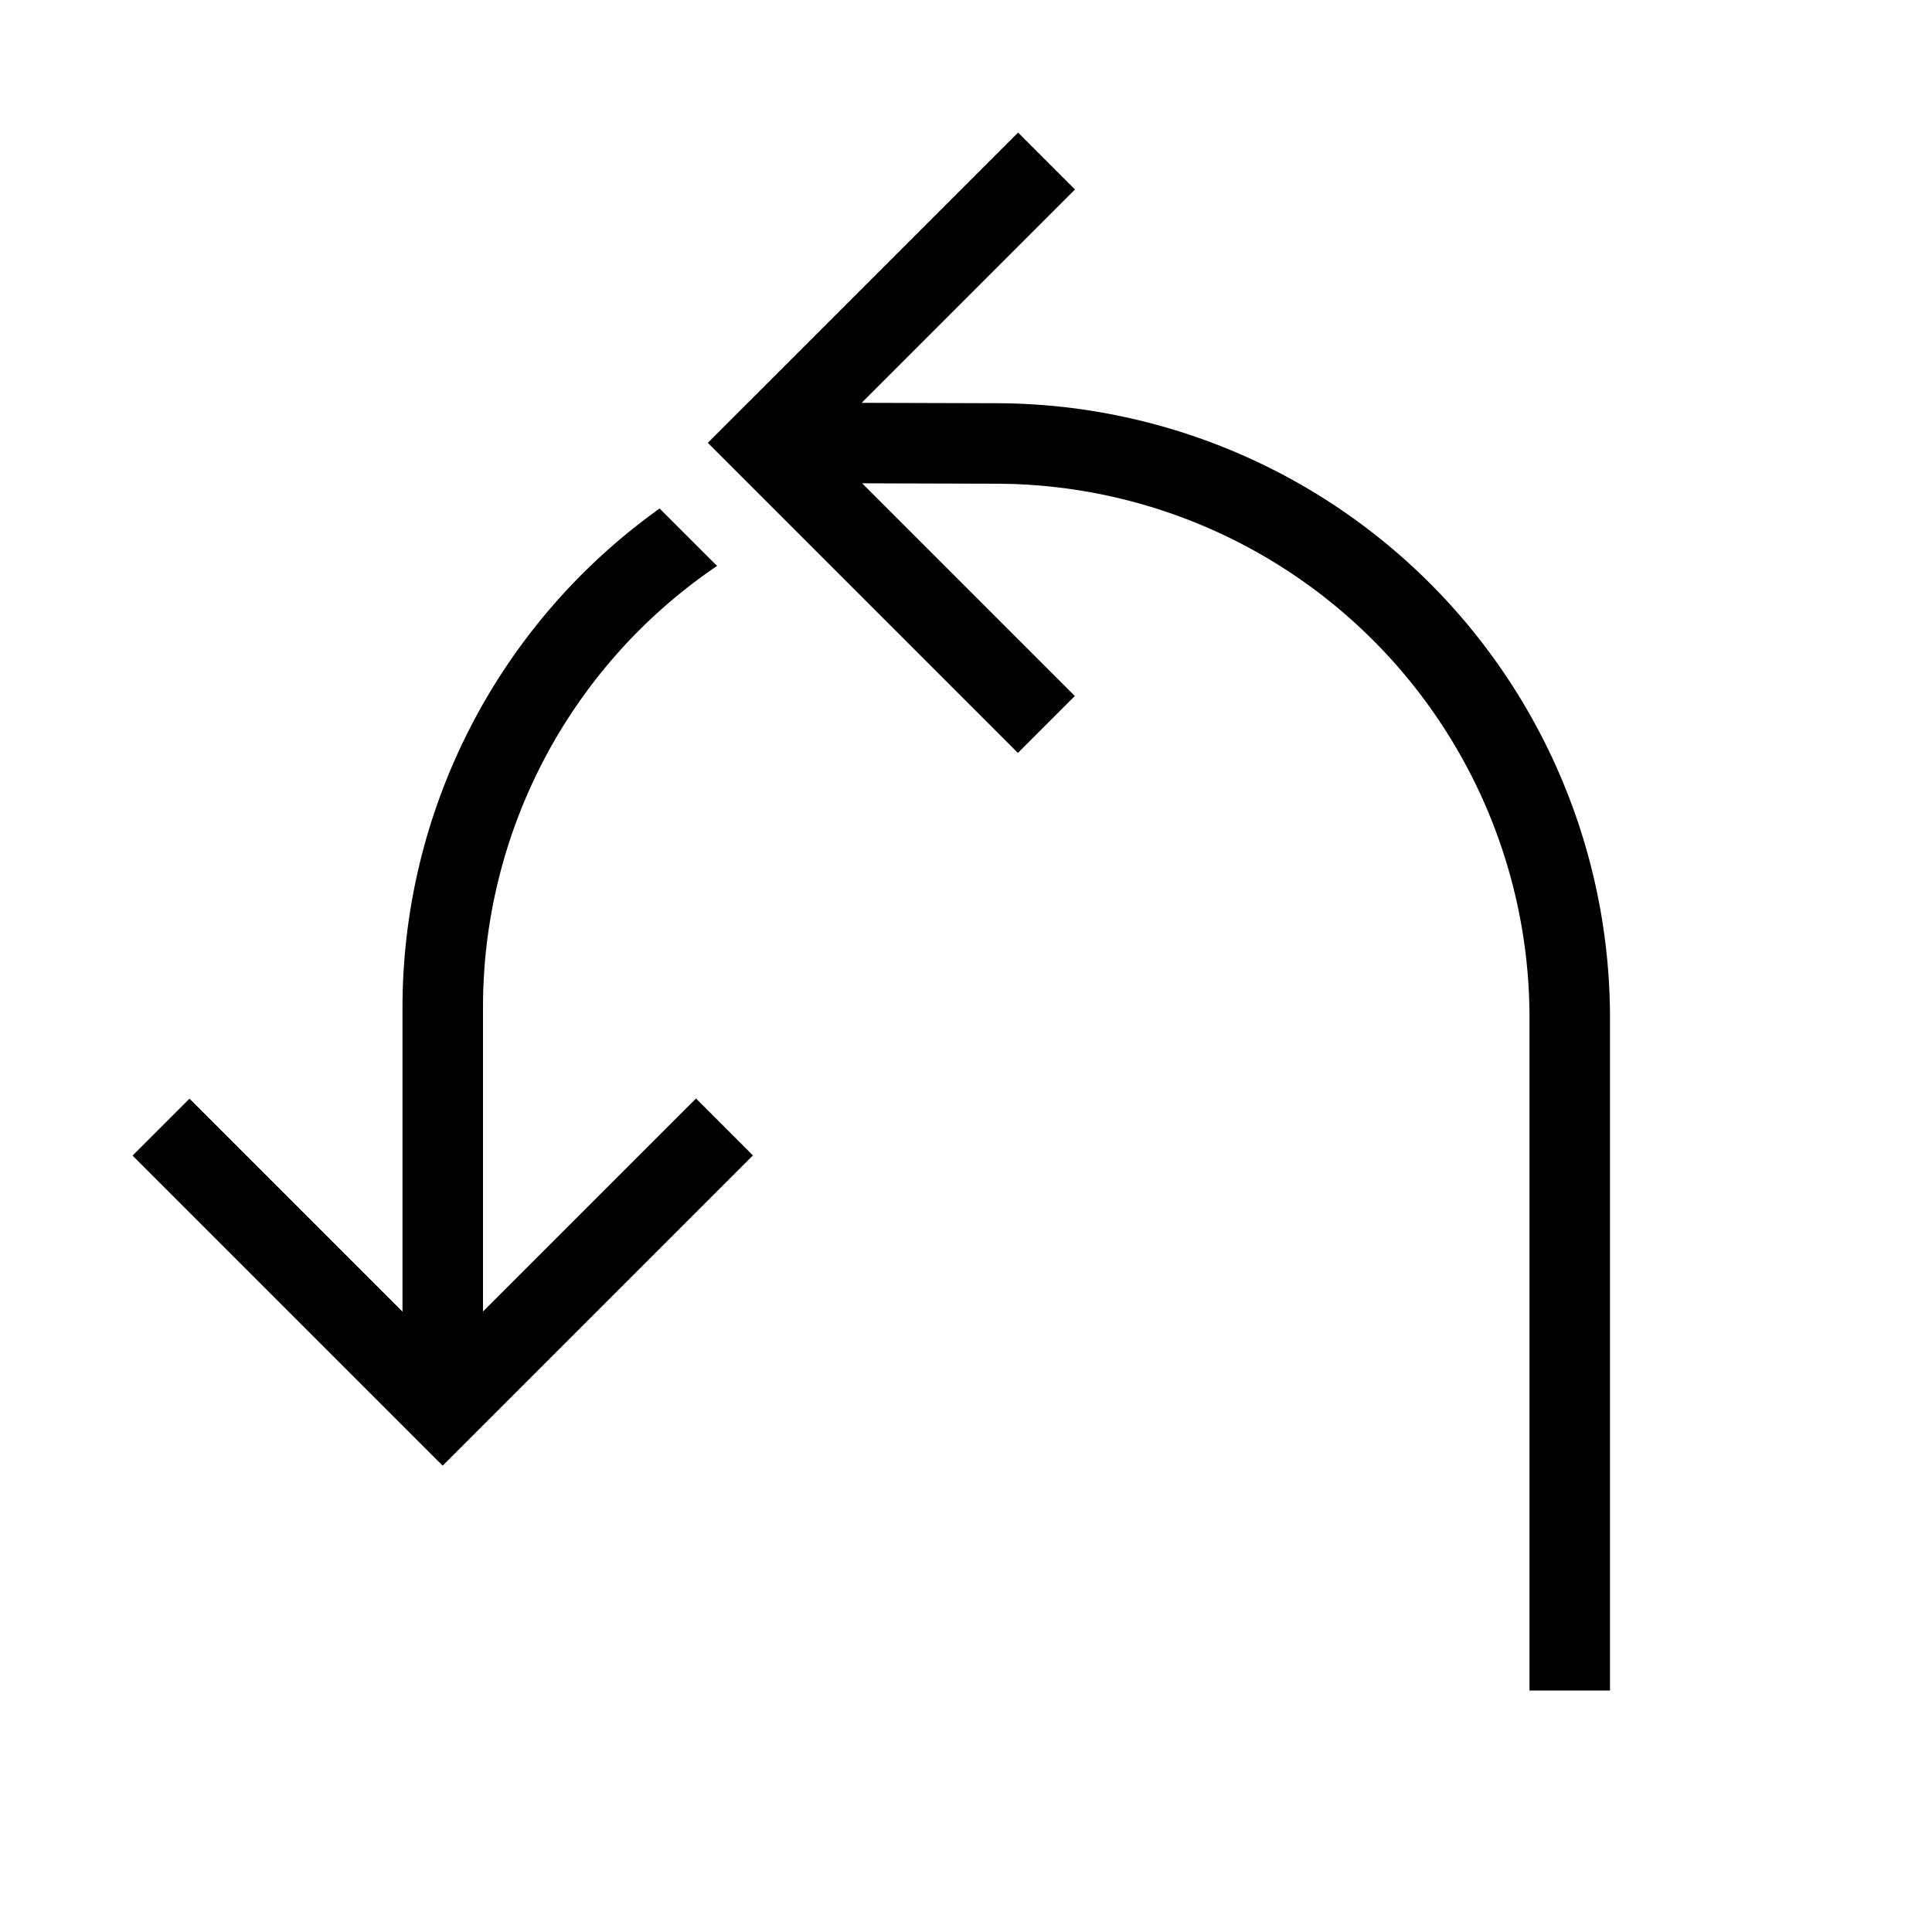 <svg xmlns="http://www.w3.org/2000/svg" viewBox="0 0 24 24"><path d="M20 12.634V21h-1v-8.366a6.636 6.636 0 00-6.608-6.625l-1.682-.005 2.642 2.642-.707.707-3.852-3.852 3.854-3.854.707.707-2.65 2.65 1.69.005A7.638 7.638 0 0120 12.634zM6 16.292V12.5a6.62 6.62 0 012.908-5.47l-.714-.713A7.616 7.616 0 005 12.5v3.794l-2.646-2.646-.707.707 3.852 3.852 3.854-3.854-.707-.707z"/></svg>